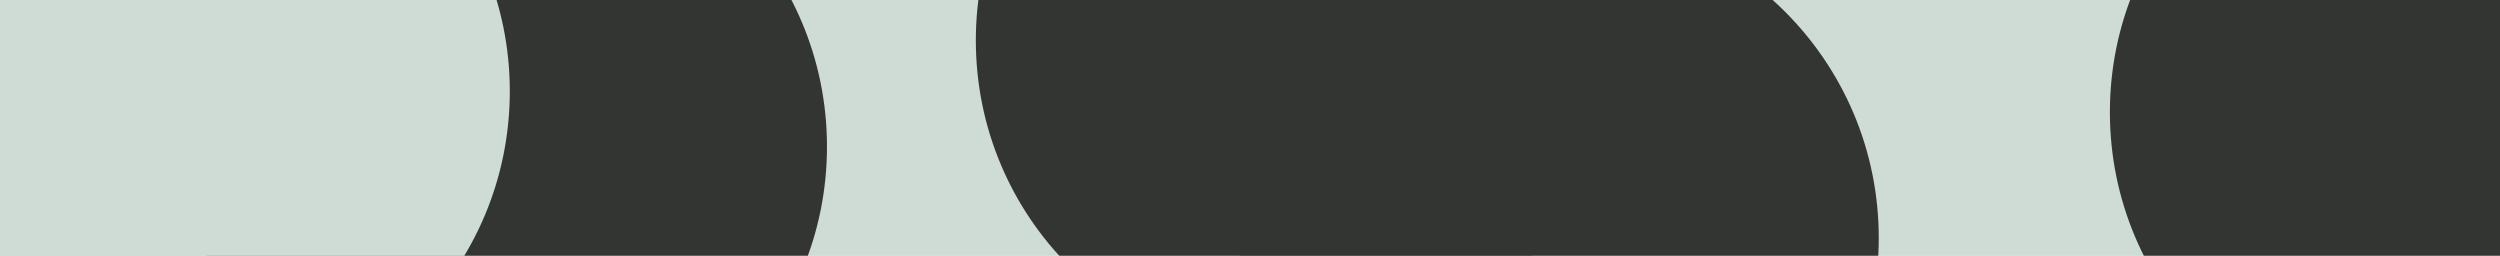 <svg id="visual" viewBox="0 0 1671 171" width="1671" height="171" xmlns="http://www.w3.org/2000/svg" xmlns:xlink="http://www.w3.org/1999/xlink" version="1.1"><defs><filter id="blur1" x="-10%" y="-10%" width="120%" height="120%"><feFlood flood-opacity="0" result="BackgroundImageFix"></feFlood><feBlend mode="normal" in="SourceGraphic" in2="BackgroundImageFix" result="shape"></feBlend><feGaussianBlur stdDeviation="96" result="effect1_foregroundBlur"></feGaussianBlur></filter></defs><rect width="1671" height="171" fill="#CFDBD5"></rect><g filter="url(#blur1)"><circle cx="1042" cy="159" fill="#333533" r="213.75"></circle><circle cx="2" cy="154" fill="#CFDBD5" r="213.75"></circle><circle cx="339" cy="98" fill="#333533" r="213.75"></circle><circle cx="866" cy="27" fill="#333533" r="213.75"></circle><circle cx="127" cy="61" fill="#CFDBD5" r="213.75"></circle><circle cx="1624" cy="75" fill="#333533" r="213.75"></circle></g></svg>